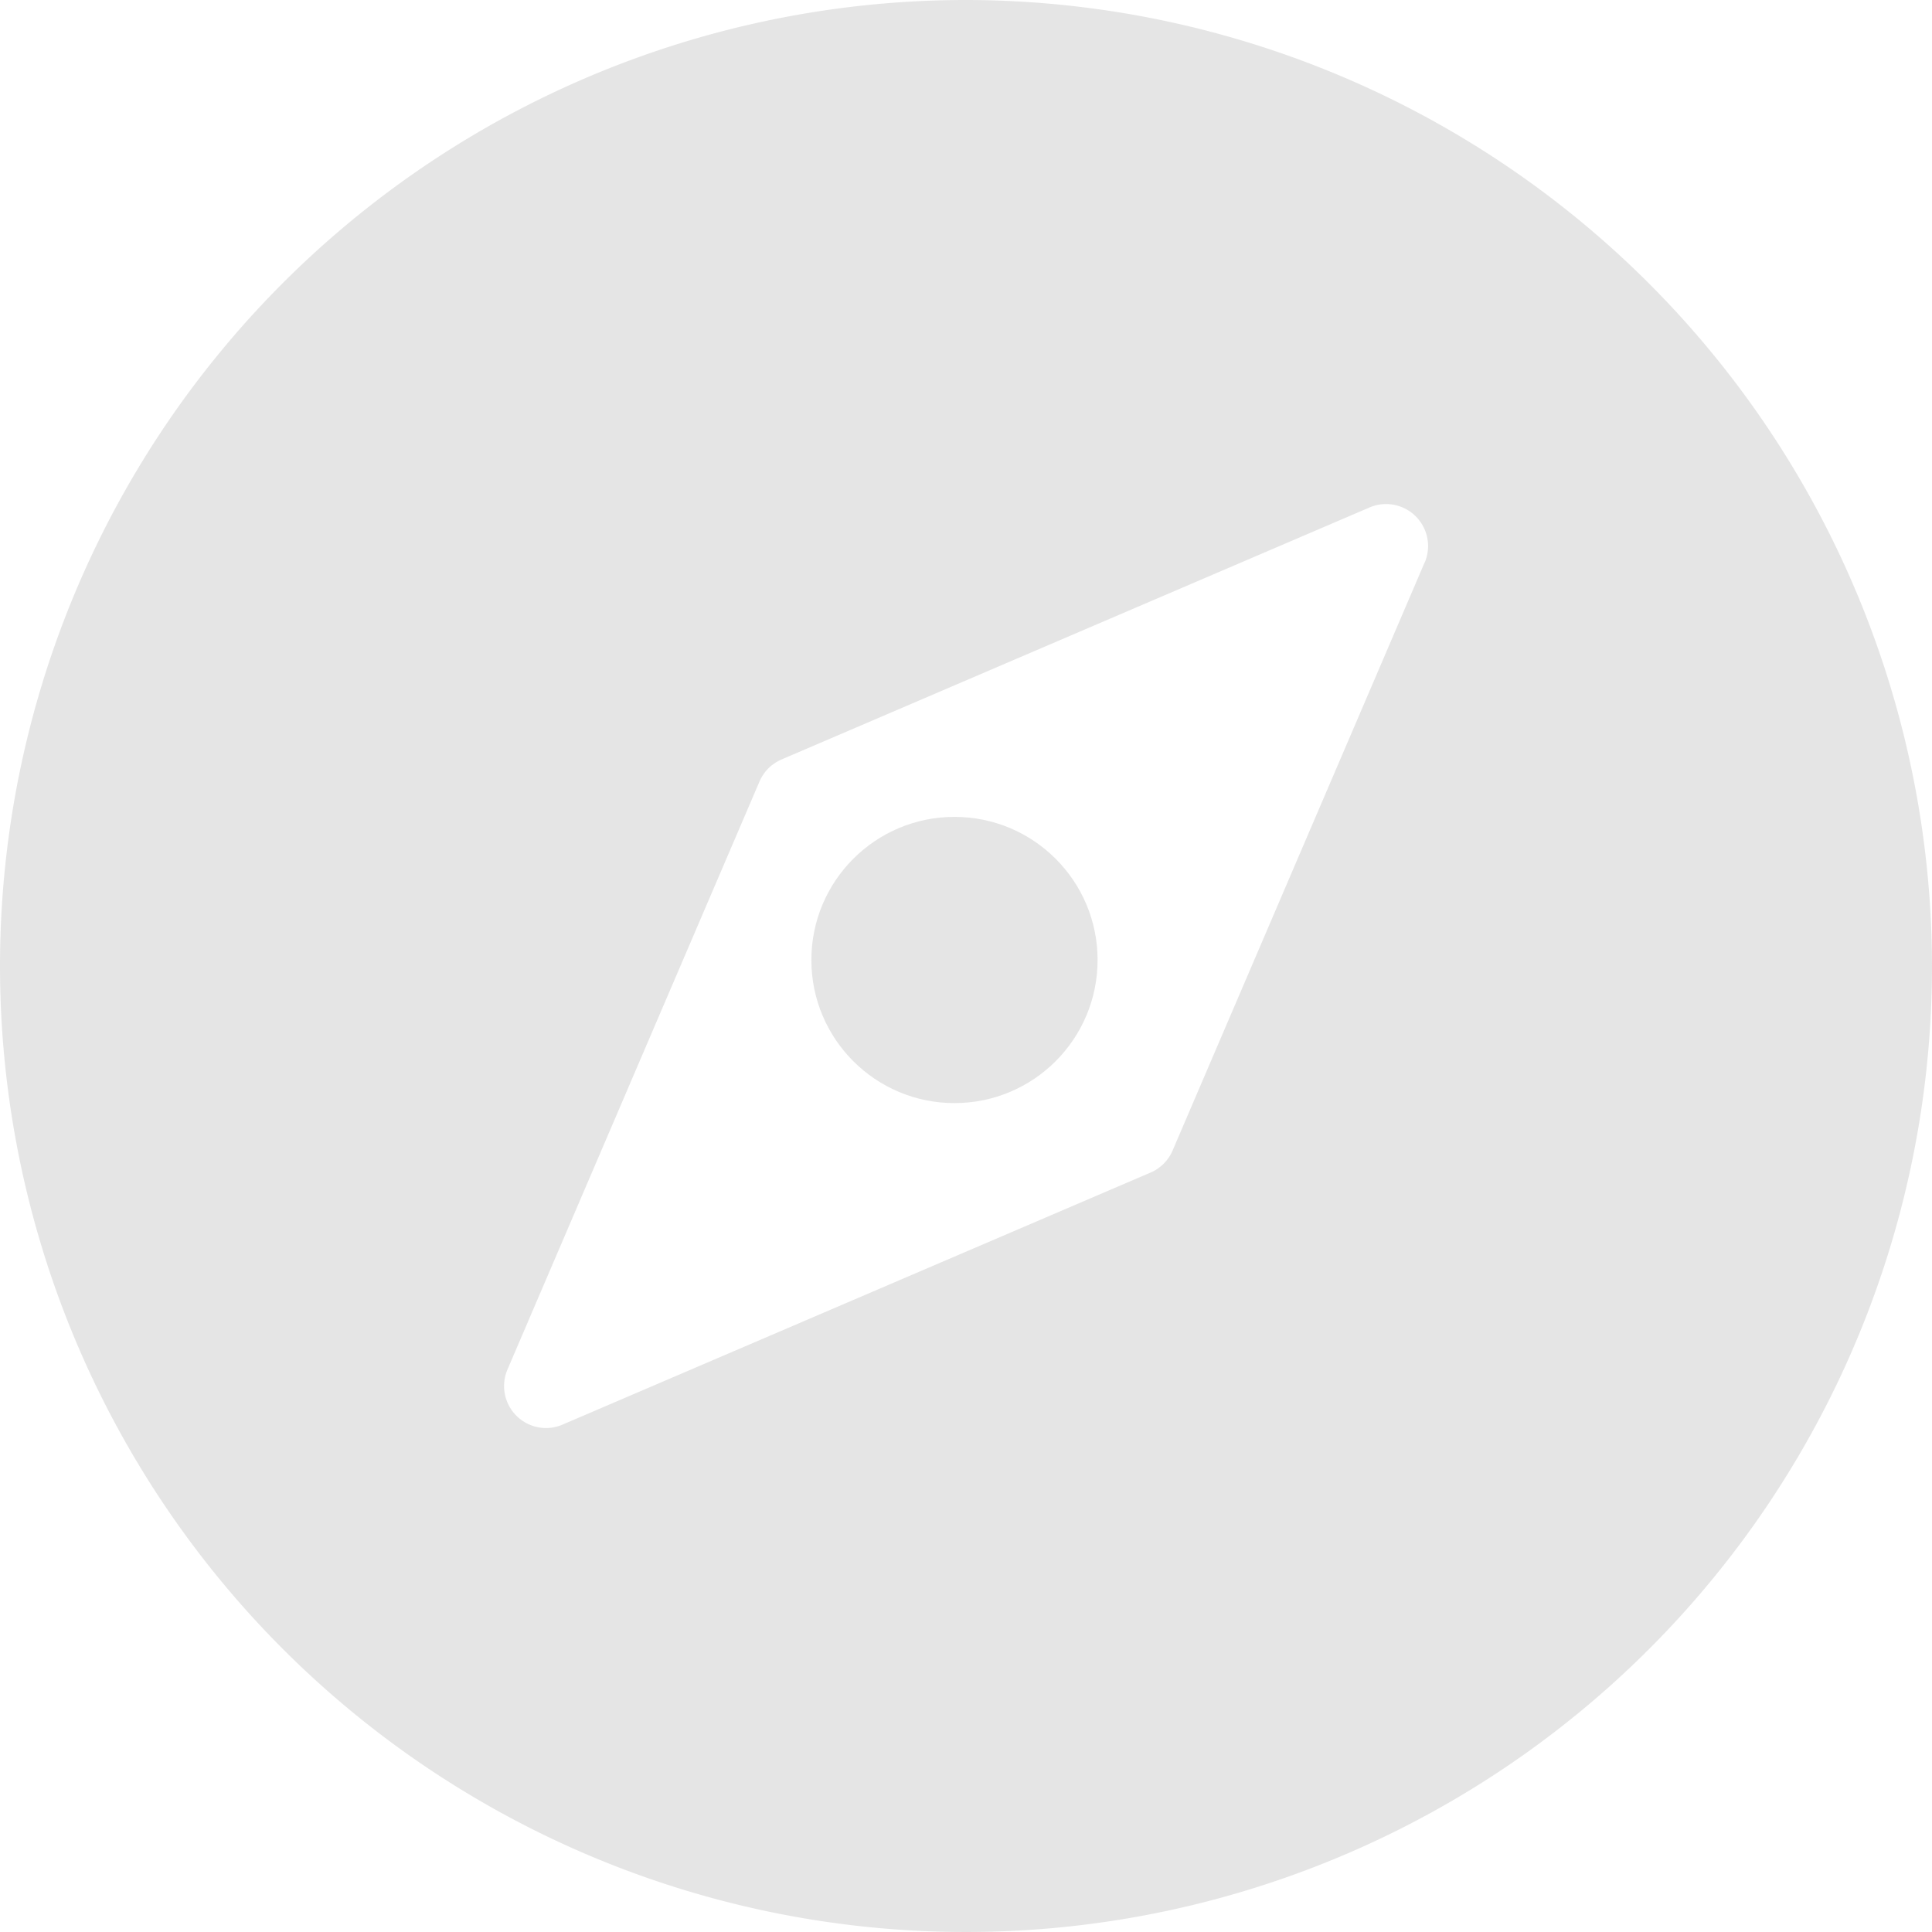 <svg xmlns="http://www.w3.org/2000/svg" width="27" height="27" viewBox="0 0 27 27">
  <g id="compass_icon" transform="translate(-1 -1)" opacity="0.37">
    <g id="Group_1" data-name="Group 1" transform="translate(1 1)">
      <path id="Path_46" data-name="Path 46" d="M14.5,1A13.5,13.5,0,1,0,28,14.5,13.515,13.515,0,0,0,14.5,1Zm6.409,7.862-3.522,8.217a.586.586,0,0,1-.308.308L8.862,20.909a.581.581,0,0,1-.231.048.587.587,0,0,1-.539-.818l3.522-8.217a.586.586,0,0,1,.308-.308l8.217-3.522a.587.587,0,0,1,.771.771Z" transform="translate(-1 -1)" fill="#b9b9b9"/>
      <circle id="Ellipse_2" data-name="Ellipse 2" cx="2" cy="2" r="2" transform="translate(11.339 11.416)" fill="#b9b9b9"/>
    </g>
  </g>
</svg>
